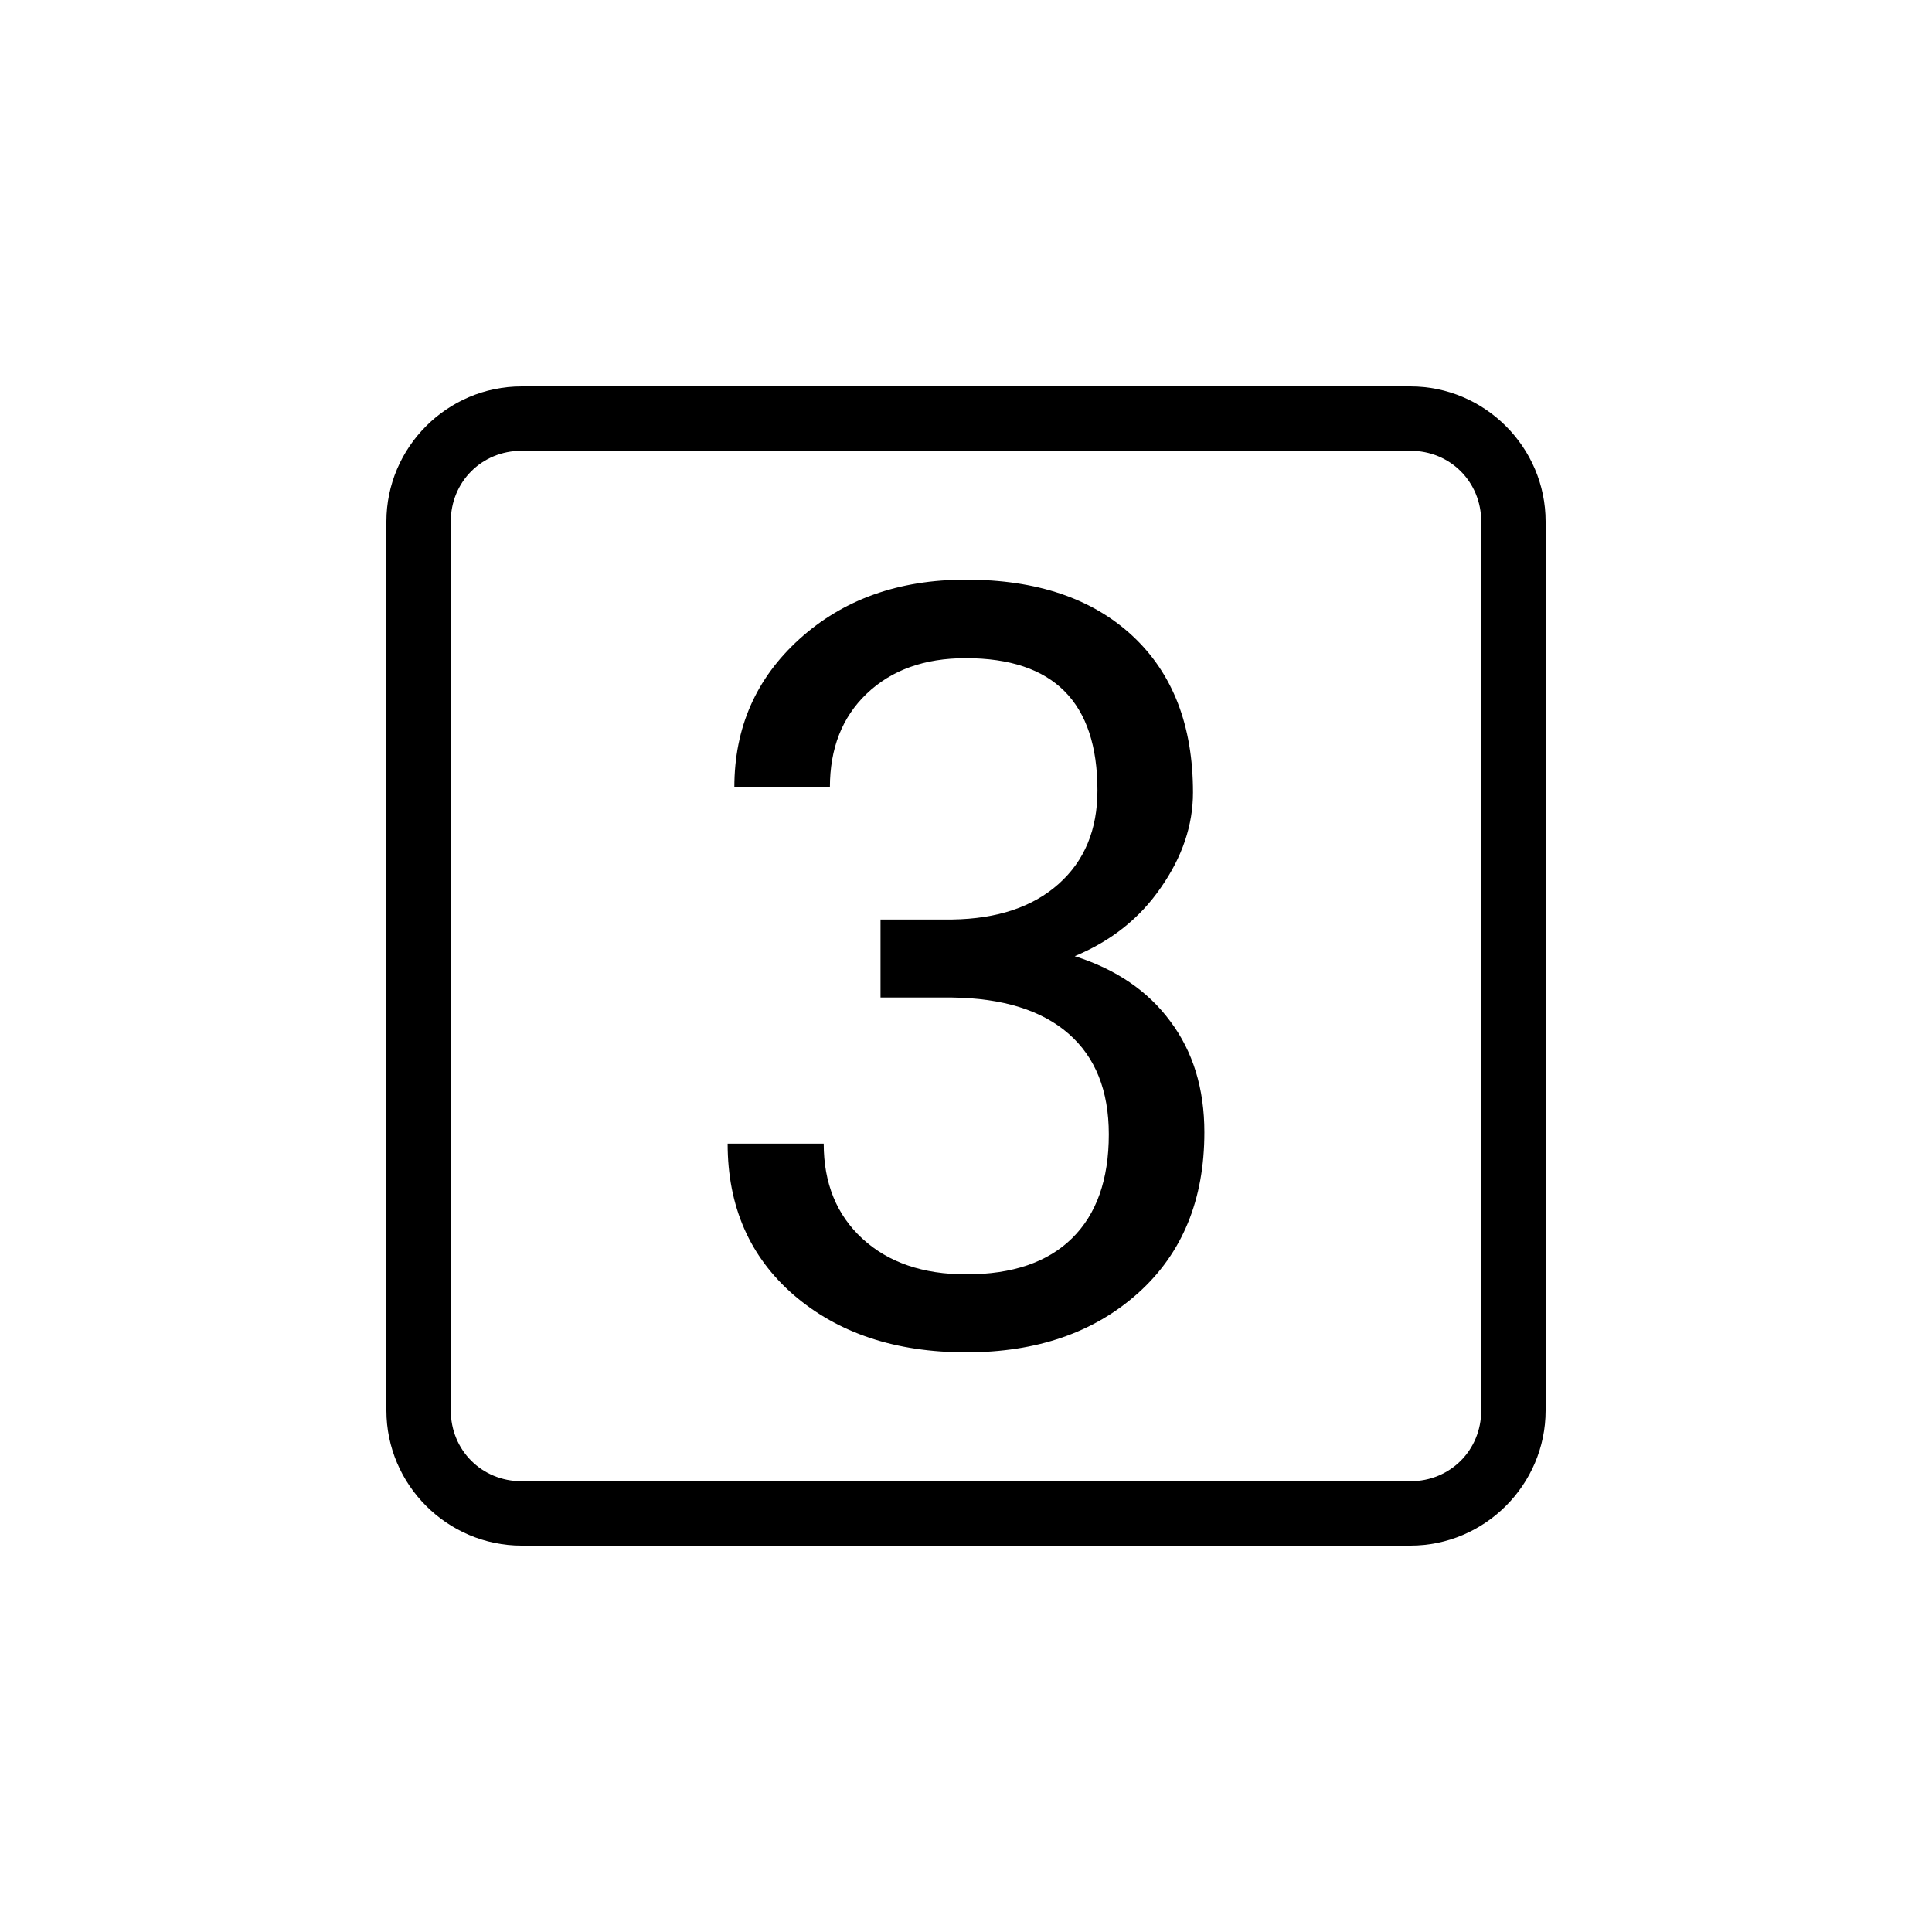 <?xml version="1.0" encoding="UTF-8" standalone="no"?>
<svg
   width="1000"
   height="1000"
   viewBox="0 0 264.583 264.583"
   version="1.1"
   id="svg221"
   inkscape:version="1.1.1 (3bf5ae0d25, 2021-09-20)"
   sodipodi:docname="3.svg"
   xmlns:inkscape="http://www.inkscape.org/namespaces/inkscape"
   xmlns:sodipodi="http://sodipodi.sourceforge.net/DTD/sodipodi-0.dtd"
   xmlns="http://www.w3.org/2000/svg"
   xmlns:svg="http://www.w3.org/2000/svg"
   xmlns:rdf="http://www.w3.org/1999/02/22-rdf-syntax-ns#"
   xmlns:cc="http://creativecommons.org/ns#"
   xmlns:dc="http://purl.org/dc/elements/1.1/">
  <defs
     id="defs215" />
  <sodipodi:namedview
     id="base"
     pagecolor="#ffffff"
     bordercolor="#666666"
     borderopacity="1.0"
     inkscape:pageopacity="0.0"
     inkscape:pageshadow="2"
     inkscape:zoom="0.49497474"
     inkscape:cx="344.46202"
     inkscape:cy="651.5484"
     inkscape:document-units="mm"
     inkscape:current-layer="layer1"
     inkscape:document-rotation="0"
     showgrid="false"
     units="px"
     showguides="true"
     inkscape:guide-bbox="true"
     inkscape:window-width="1366"
     inkscape:window-height="740"
     inkscape:window-x="0"
     inkscape:window-y="28"
     inkscape:window-maximized="0"
     inkscape:pagecheckerboard="0"
     inkscape:snap-bbox="true"
     inkscape:bbox-nodes="true"
     inkscape:snap-midpoints="true">
    <sodipodi:guide
       position="-5.0862631e-06,52.917"
       orientation="0,-1"
       id="guide1048" />
    <sodipodi:guide
       position="-5.0862631e-06,211.667"
       orientation="0,-1"
       id="guide144" />
    <sodipodi:guide
       position="211.667,269.387"
       orientation="1,0"
       id="guide146" />
    <sodipodi:guide
       position="52.917,269.387"
       orientation="1,0"
       id="guide148" />
    <sodipodi:guide
       position="132.292,211.667"
       orientation="1,0"
       id="guide133" />
    <sodipodi:guide
       position="52.917,132.292"
       orientation="0,-1"
       id="guide135" />
  </sodipodi:namedview>
  <g
     inkscape:label="Layer 1"
     inkscape:groupmode="layer"
     id="layer1">
    <path
       id="text1950-3-2-7-8-9-0-1-4-2-9-3-5-74-0-7-2"
       style="font-style:normal;font-variant:normal;font-weight:normal;font-stretch:normal;font-size:82.126px;line-height:1.25;font-family:vi;-inkscape-font-specification:vi;direction:rtl;display:inline;fill:#000000;stroke-width:0.543"
       d="m 71.43,52.917 c -10.18,0 -18.514,8.334 -18.514,18.514 V 193.153 c 0,10.18 8.334,18.514 18.514,18.514 H 193.153 c 10.18,0 18.514,-8.334 18.514,-18.514 V 71.431 c 0,-10.18 -8.334,-18.514 -18.514,-18.514 z m 0,8.817 H 193.153 c 5.448,0 9.696,4.248 9.696,9.697 V 193.153 c 0,5.448 -4.247,9.697 -9.696,9.697 H 71.43 c -5.448,0 -9.696,-4.248 -9.696,-9.697 V 71.431 c 0,-5.448 4.248,-9.697 9.696,-9.697 z m 60.826,17.65 c -9.195,0 -16.787,2.711 -22.776,8.134 -5.942,5.376 -8.913,12.142 -8.913,20.3 h 13.086 c 0,-5.329 1.674,-9.597 5.022,-12.803 3.395,-3.254 7.922,-4.88 13.581,-4.88 12.025,0 18.037,6.035 18.037,18.107 0,5.376 -1.768,9.644 -5.305,12.803 -3.537,3.159 -8.394,4.786 -14.571,4.88 h -9.832 v 10.681 h 9.832 c 6.932,0.094 12.237,1.745 15.915,4.951 3.678,3.207 5.517,7.804 5.517,13.793 0,6.177 -1.674,10.916 -5.022,14.217 -3.348,3.301 -8.181,4.951 -14.5,4.951 -5.942,0 -10.68,-1.627 -14.217,-4.88 -3.537,-3.254 -5.305,-7.593 -5.305,-13.016 H 99.648 c 0,8.582 3.018,15.491 9.054,20.725 6.083,5.234 13.958,7.852 23.625,7.852 9.667,0 17.518,-2.711 23.554,-8.134 6.036,-5.423 9.054,-12.756 9.054,-21.999 0,-5.989 -1.556,-11.058 -4.669,-15.208 -3.065,-4.15 -7.427,-7.12 -13.086,-8.912 4.998,-2.075 8.936,-5.211 11.812,-9.408 2.924,-4.197 4.385,-8.535 4.385,-13.015 0,-9.148 -2.758,-16.293 -8.276,-21.433 -5.517,-5.14 -13.132,-7.71 -22.846,-7.71 z" />
  </g>
</svg>
